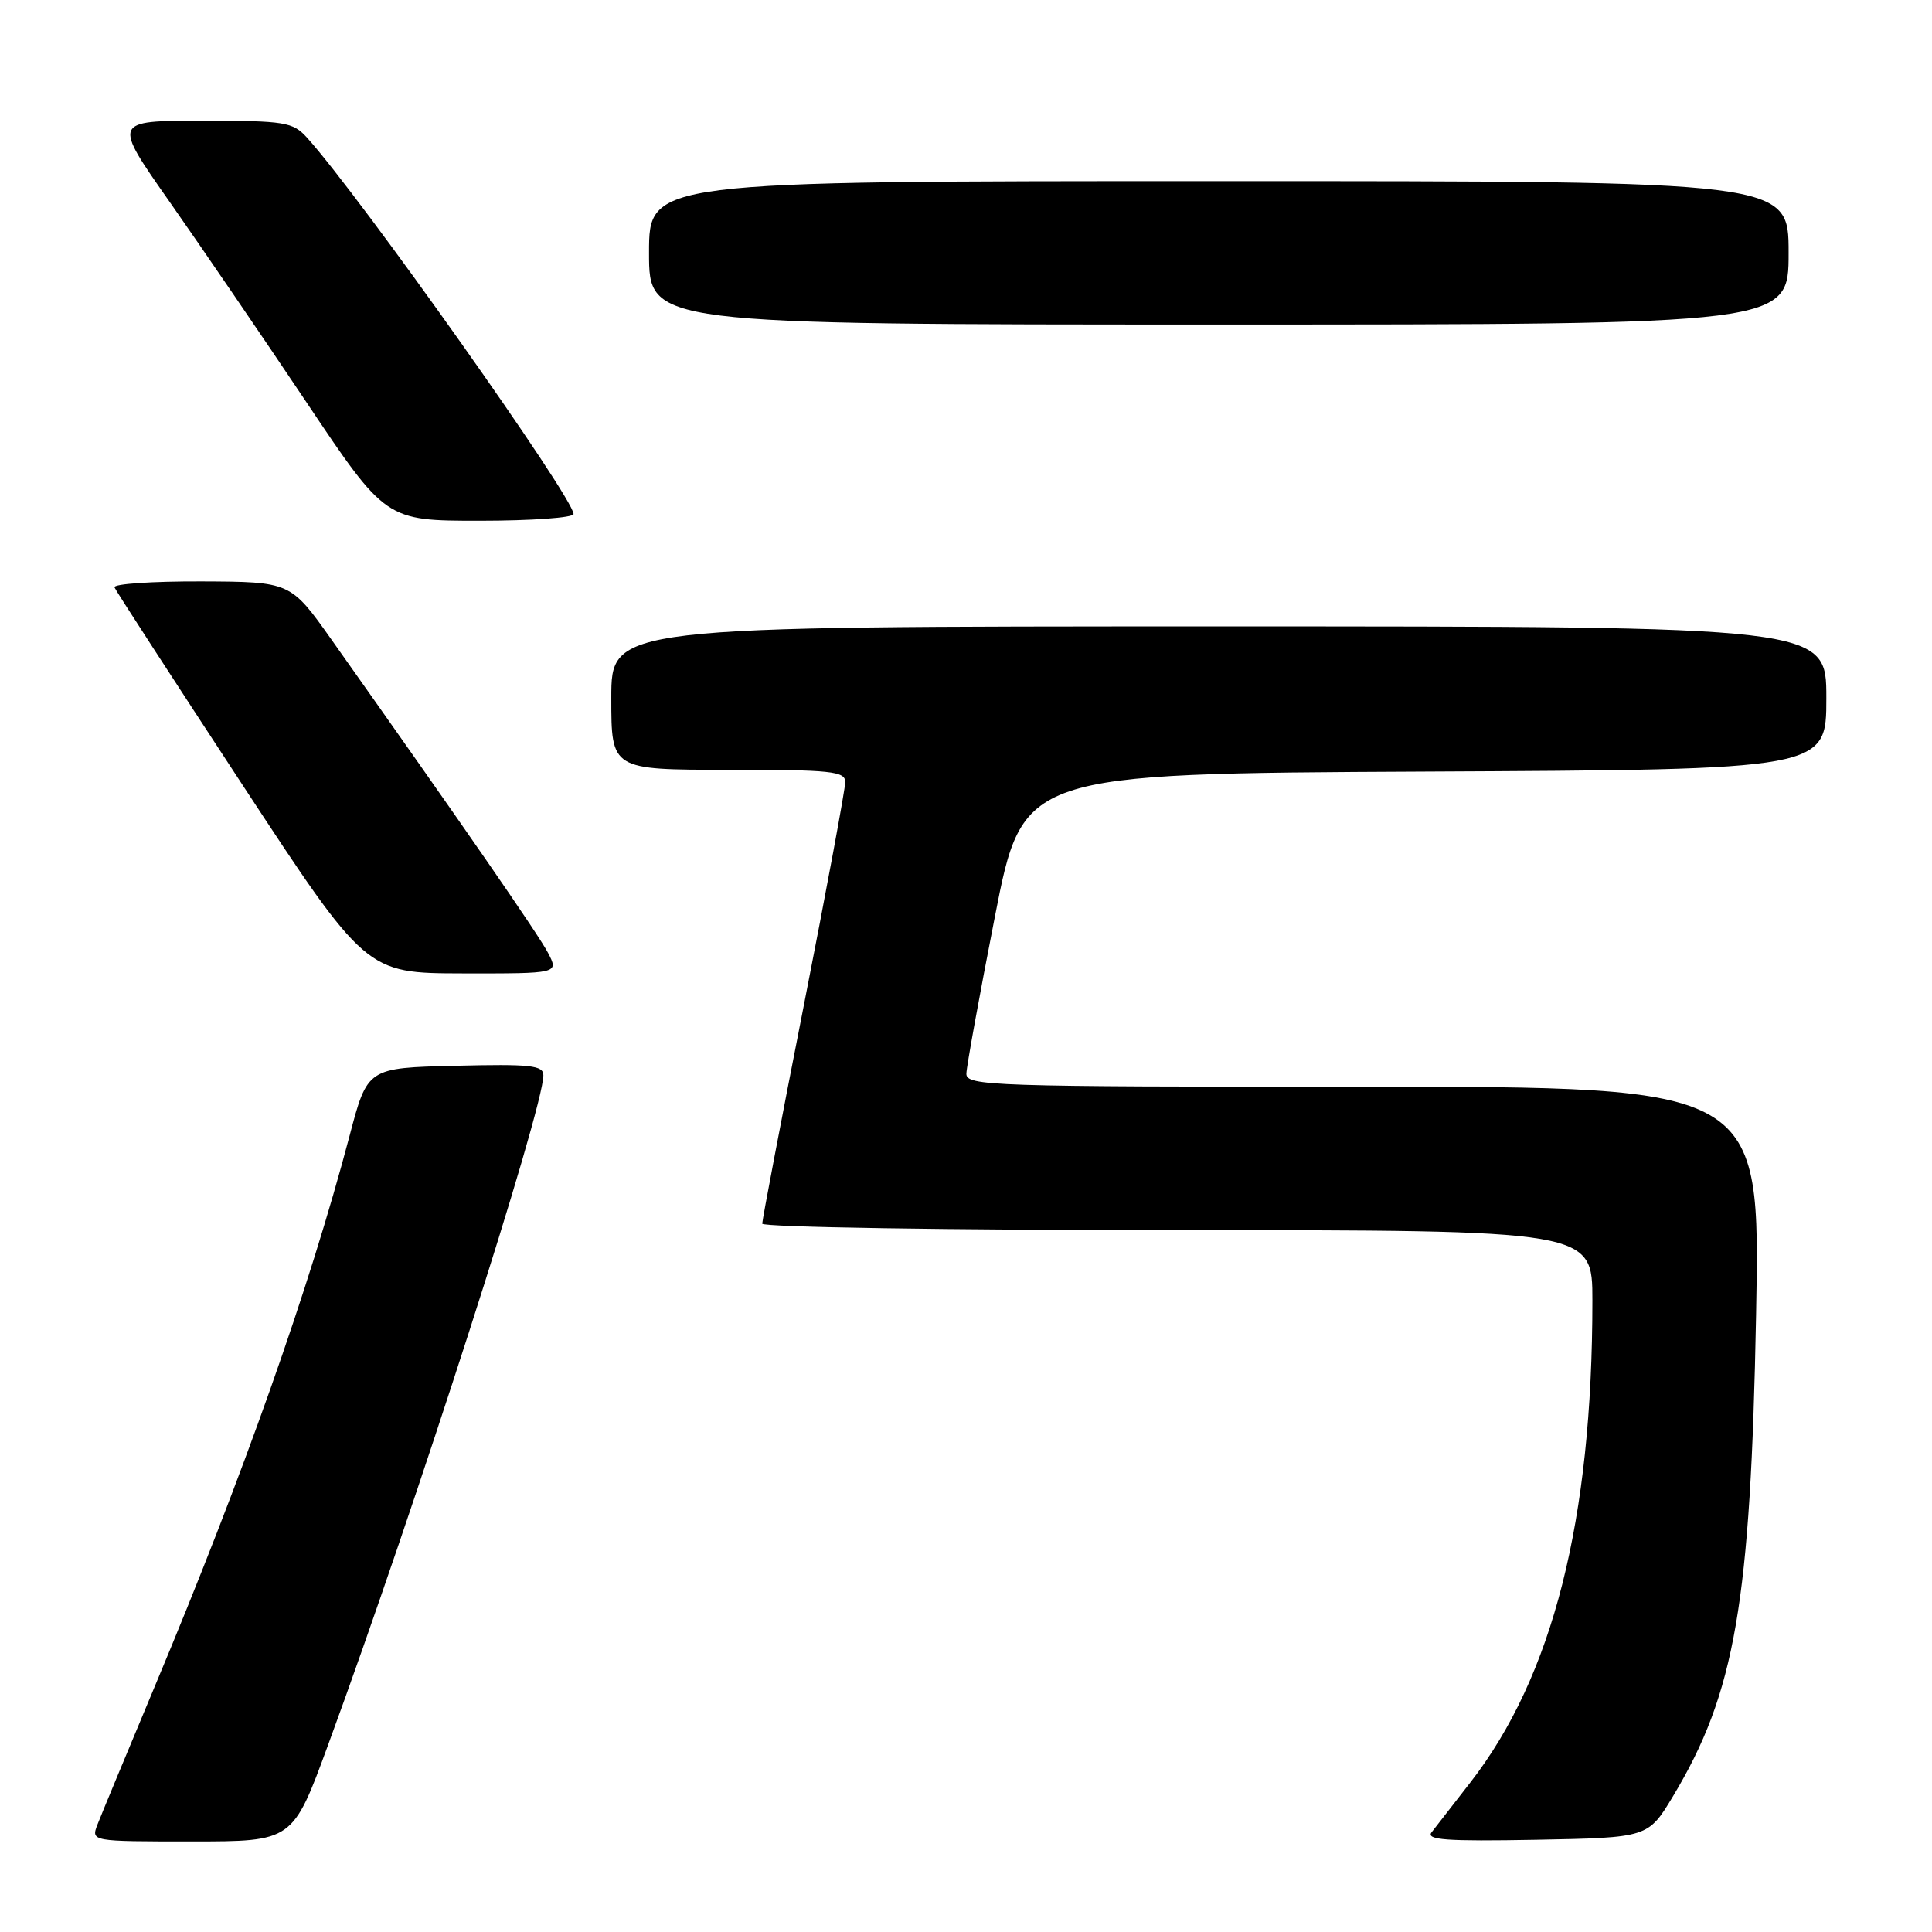 <?xml version="1.0" encoding="UTF-8" standalone="no"?>
<!DOCTYPE svg PUBLIC "-//W3C//DTD SVG 1.1//EN" "http://www.w3.org/Graphics/SVG/1.1/DTD/svg11.dtd" >
<svg xmlns="http://www.w3.org/2000/svg" xmlns:xlink="http://www.w3.org/1999/xlink" version="1.1" viewBox="0 0 256 256">
 <g >
 <path fill="currentColor"
d=" M 43.46 231.25 C 55.13 199.45 72.00 146.96 72.00 142.48 C 72.00 141.16 70.31 140.98 60.35 141.22 C 48.69 141.50 48.69 141.50 46.32 150.50 C 40.94 170.88 32.27 195.38 20.49 223.50 C 16.81 232.30 13.40 240.51 12.92 241.75 C 12.05 244.00 12.05 244.00 25.42 244.00 C 38.79 244.00 38.79 244.00 43.46 231.25 Z  M 221.69 238.00 C 229.91 224.32 231.97 212.38 232.69 174.25 C 233.26 144.00 233.26 144.00 180.63 144.00 C 131.15 144.00 128.00 143.90 128.05 142.25 C 128.08 141.29 129.77 131.95 131.82 121.50 C 135.53 102.50 135.53 102.50 188.76 102.24 C 242.00 101.98 242.00 101.98 242.00 92.49 C 242.00 83.00 242.00 83.00 161.50 83.00 C 81.00 83.00 81.00 83.00 81.00 92.50 C 81.00 102.00 81.00 102.00 96.50 102.00 C 110.15 102.00 112.00 102.19 112.00 103.63 C 112.00 104.52 109.53 117.86 106.50 133.27 C 103.47 148.68 101.00 161.67 101.00 162.14 C 101.00 162.61 125.75 163.00 156.00 163.00 C 211.00 163.00 211.00 163.00 211.00 172.33 C 211.00 201.45 205.76 222.13 194.80 236.22 C 192.54 239.12 190.25 242.07 189.70 242.78 C 188.90 243.80 191.62 244.00 203.54 243.78 C 218.38 243.50 218.38 243.50 221.69 238.00 Z  M 72.61 126.25 C 71.35 123.83 61.53 109.63 43.95 84.79 C 38.50 77.09 38.50 77.09 26.67 77.04 C 20.16 77.02 14.98 77.37 15.17 77.83 C 15.35 78.28 22.93 89.97 32.00 103.80 C 48.50 128.95 48.50 128.95 61.28 128.98 C 74.05 129.00 74.05 129.00 72.61 126.25 Z  M 76.00 68.11 C 76.00 65.96 47.71 26.01 40.69 18.25 C 38.79 16.16 37.82 16.00 26.79 16.00 C 14.93 16.00 14.93 16.00 22.48 26.75 C 26.62 32.66 34.77 44.59 40.57 53.25 C 51.12 69.00 51.12 69.00 63.56 69.00 C 70.40 69.00 76.00 68.60 76.00 68.11 Z  M 237.00 33.50 C 237.00 24.00 237.00 24.00 161.50 24.00 C 86.00 24.00 86.00 24.00 86.00 33.50 C 86.00 43.00 86.00 43.00 161.50 43.00 C 237.00 43.00 237.00 43.00 237.00 33.50 Z "/>
</g>
</svg>
